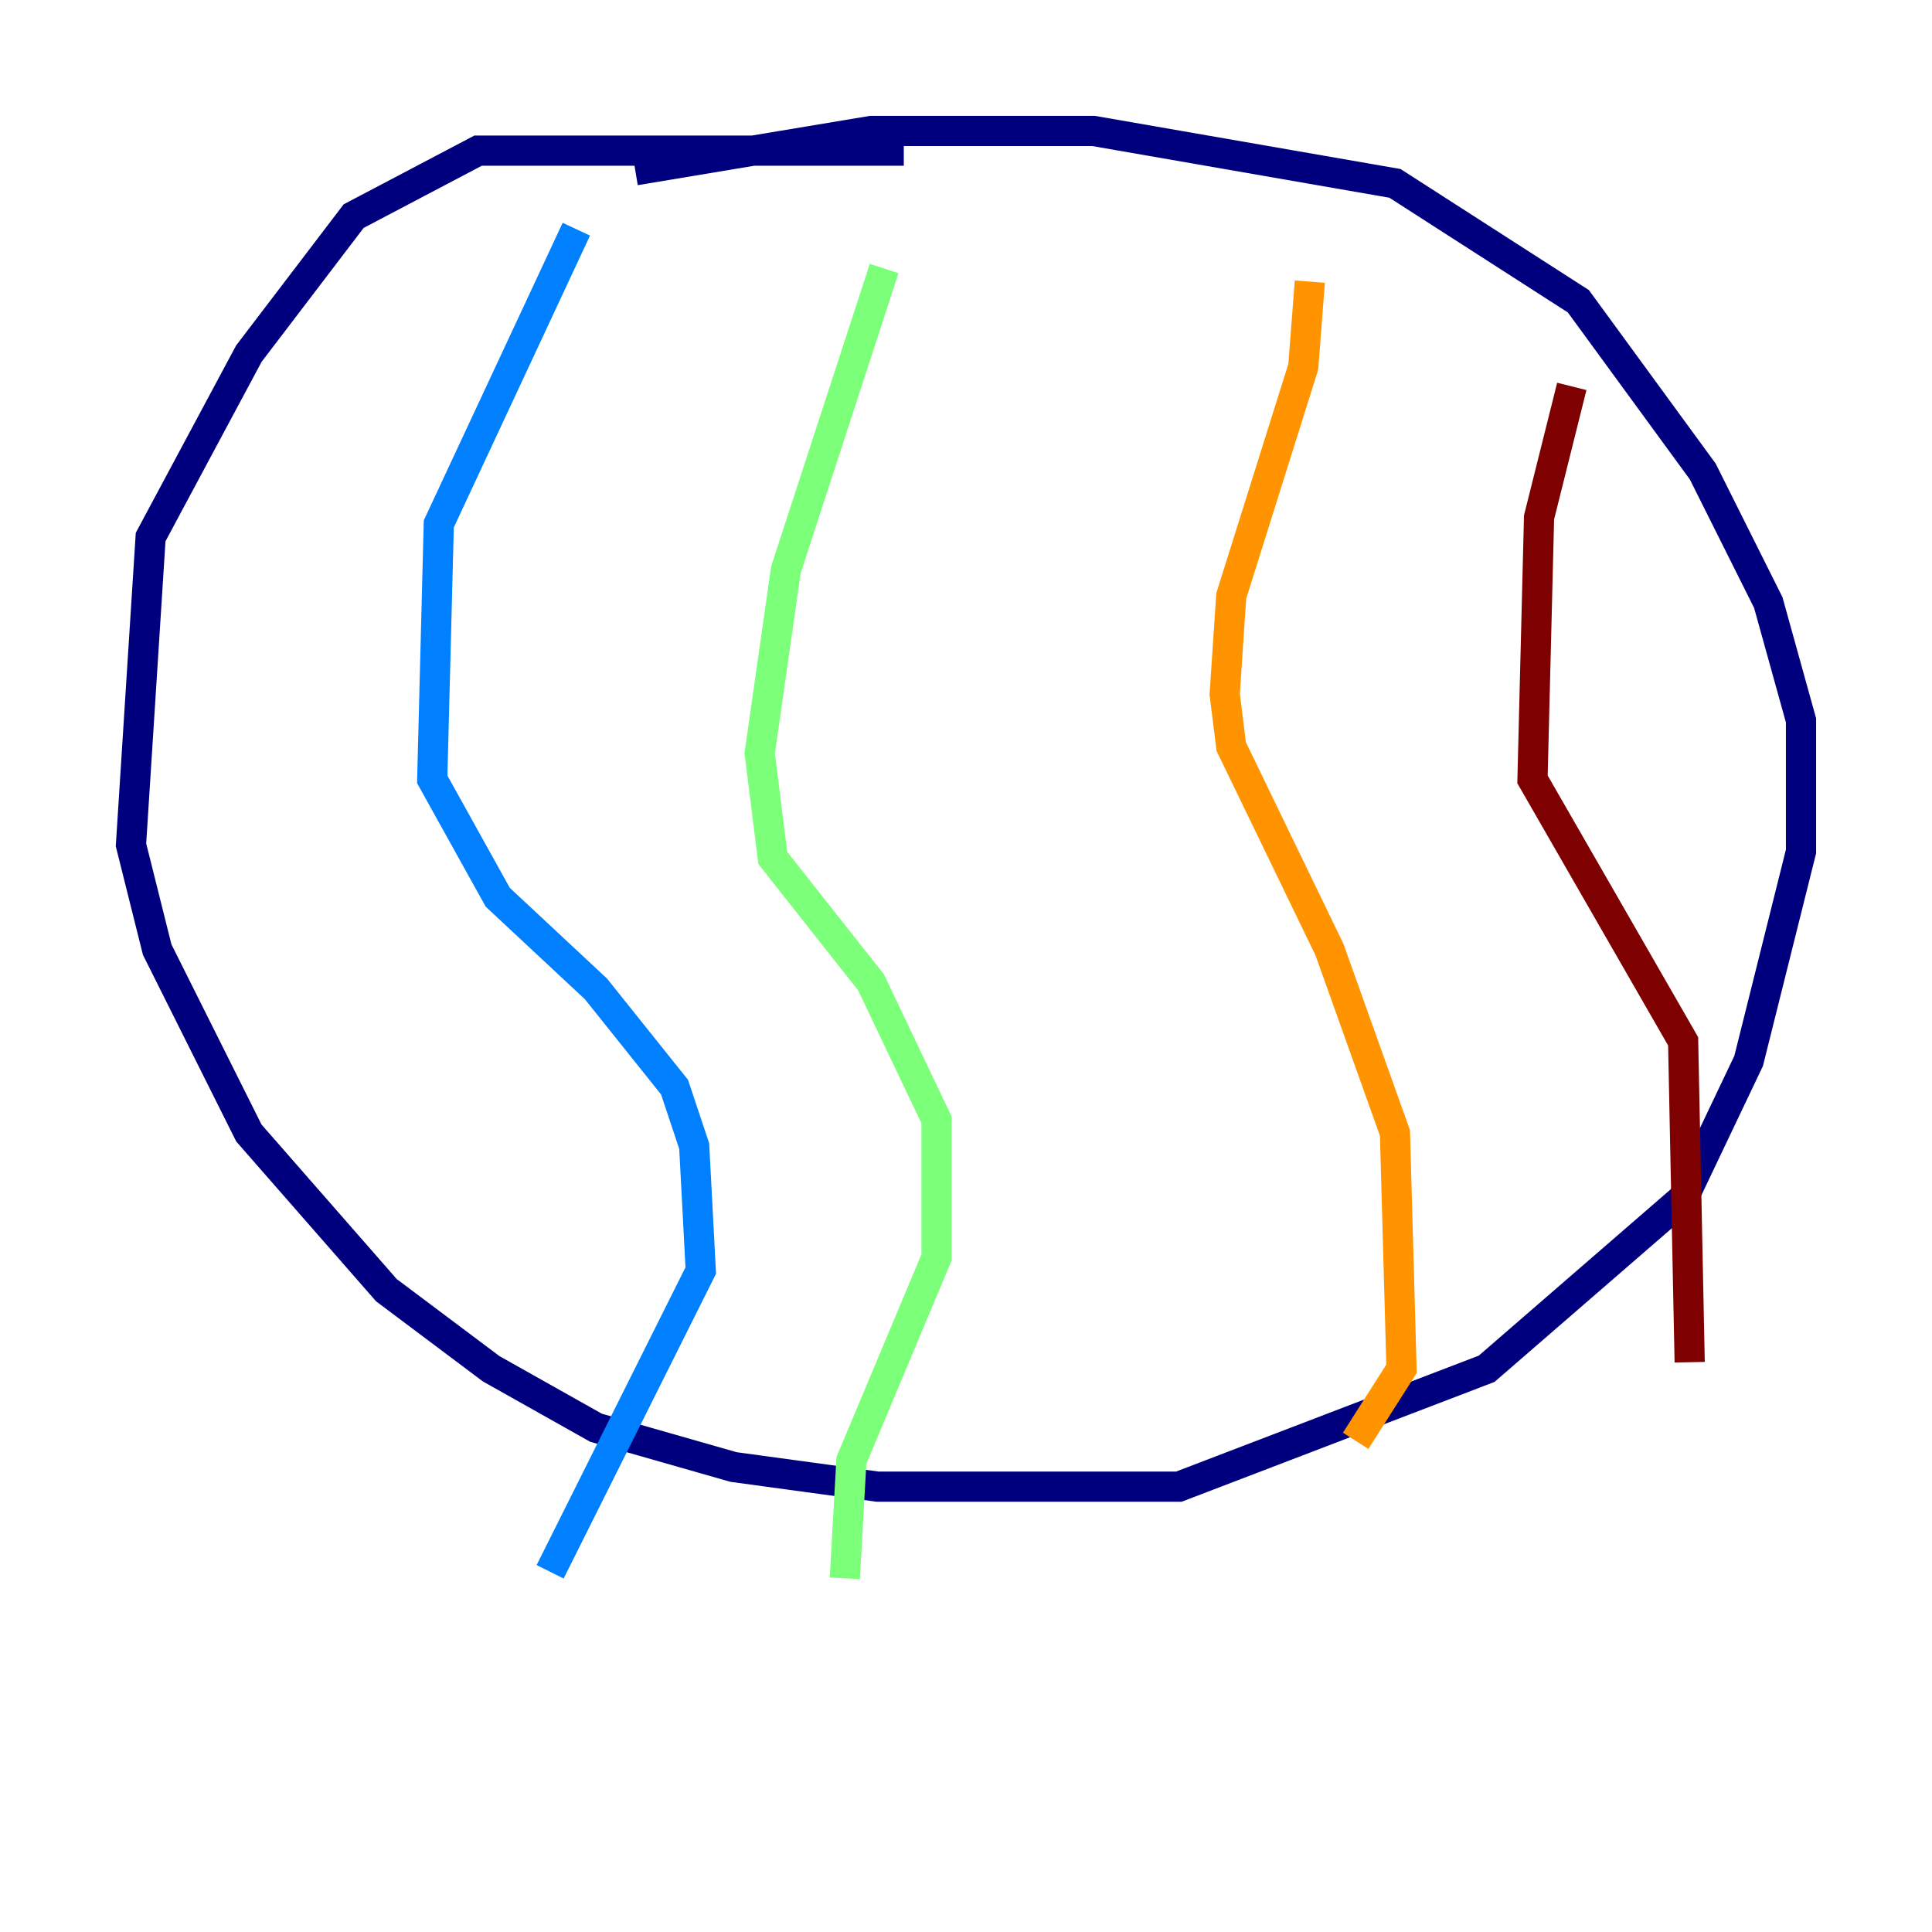 <?xml version="1.0" encoding="utf-8" ?>
<svg baseProfile="tiny" height="128" version="1.2" viewBox="0,0,128,128" width="128" xmlns="http://www.w3.org/2000/svg" xmlns:ev="http://www.w3.org/2001/xml-events" xmlns:xlink="http://www.w3.org/1999/xlink"><defs /><polyline fill="none" points="59.878,9.98 31.675,9.98 23.43,14.319 16.488,23.43 9.98,35.58 8.678,55.973 10.414,62.915 16.488,75.064 25.6,85.478 32.542,90.685 39.485,94.59 48.597,97.193 58.142,98.495 78.102,98.495 98.495,90.685 111.512,79.403 115.851,70.291 119.322,56.407 119.322,47.729 117.153,39.919 112.814,31.241 104.57,19.959 92.42,12.149 72.461,8.678 57.709,8.678 42.088,11.281" stroke="#00007f" stroke-width="2" /><polyline fill="none" points="38.183,15.186 29.071,34.712 28.637,51.634 32.976,59.444 39.485,65.519 44.691,72.027 45.993,75.932 46.427,84.176 36.447,104.136" stroke="#0080ff" stroke-width="2" /><polyline fill="none" points="58.576,17.79 52.068,37.749 50.332,49.898 51.2,56.841 57.709,65.085 62.047,74.197 62.047,83.308 56.407,96.759 55.973,104.57" stroke="#7cff79" stroke-width="2" /><polyline fill="none" points="86.78,18.658 86.346,24.298 81.573,39.485 81.139,45.993 81.573,49.464 88.081,62.915 92.42,75.064 92.854,90.685 89.817,95.458" stroke="#ff9400" stroke-width="2" /><polyline fill="none" points="104.136,25.6 101.966,34.278 101.532,51.634 111.512,68.99 111.946,90.251" stroke="#7f0000" stroke-width="2" /></svg>